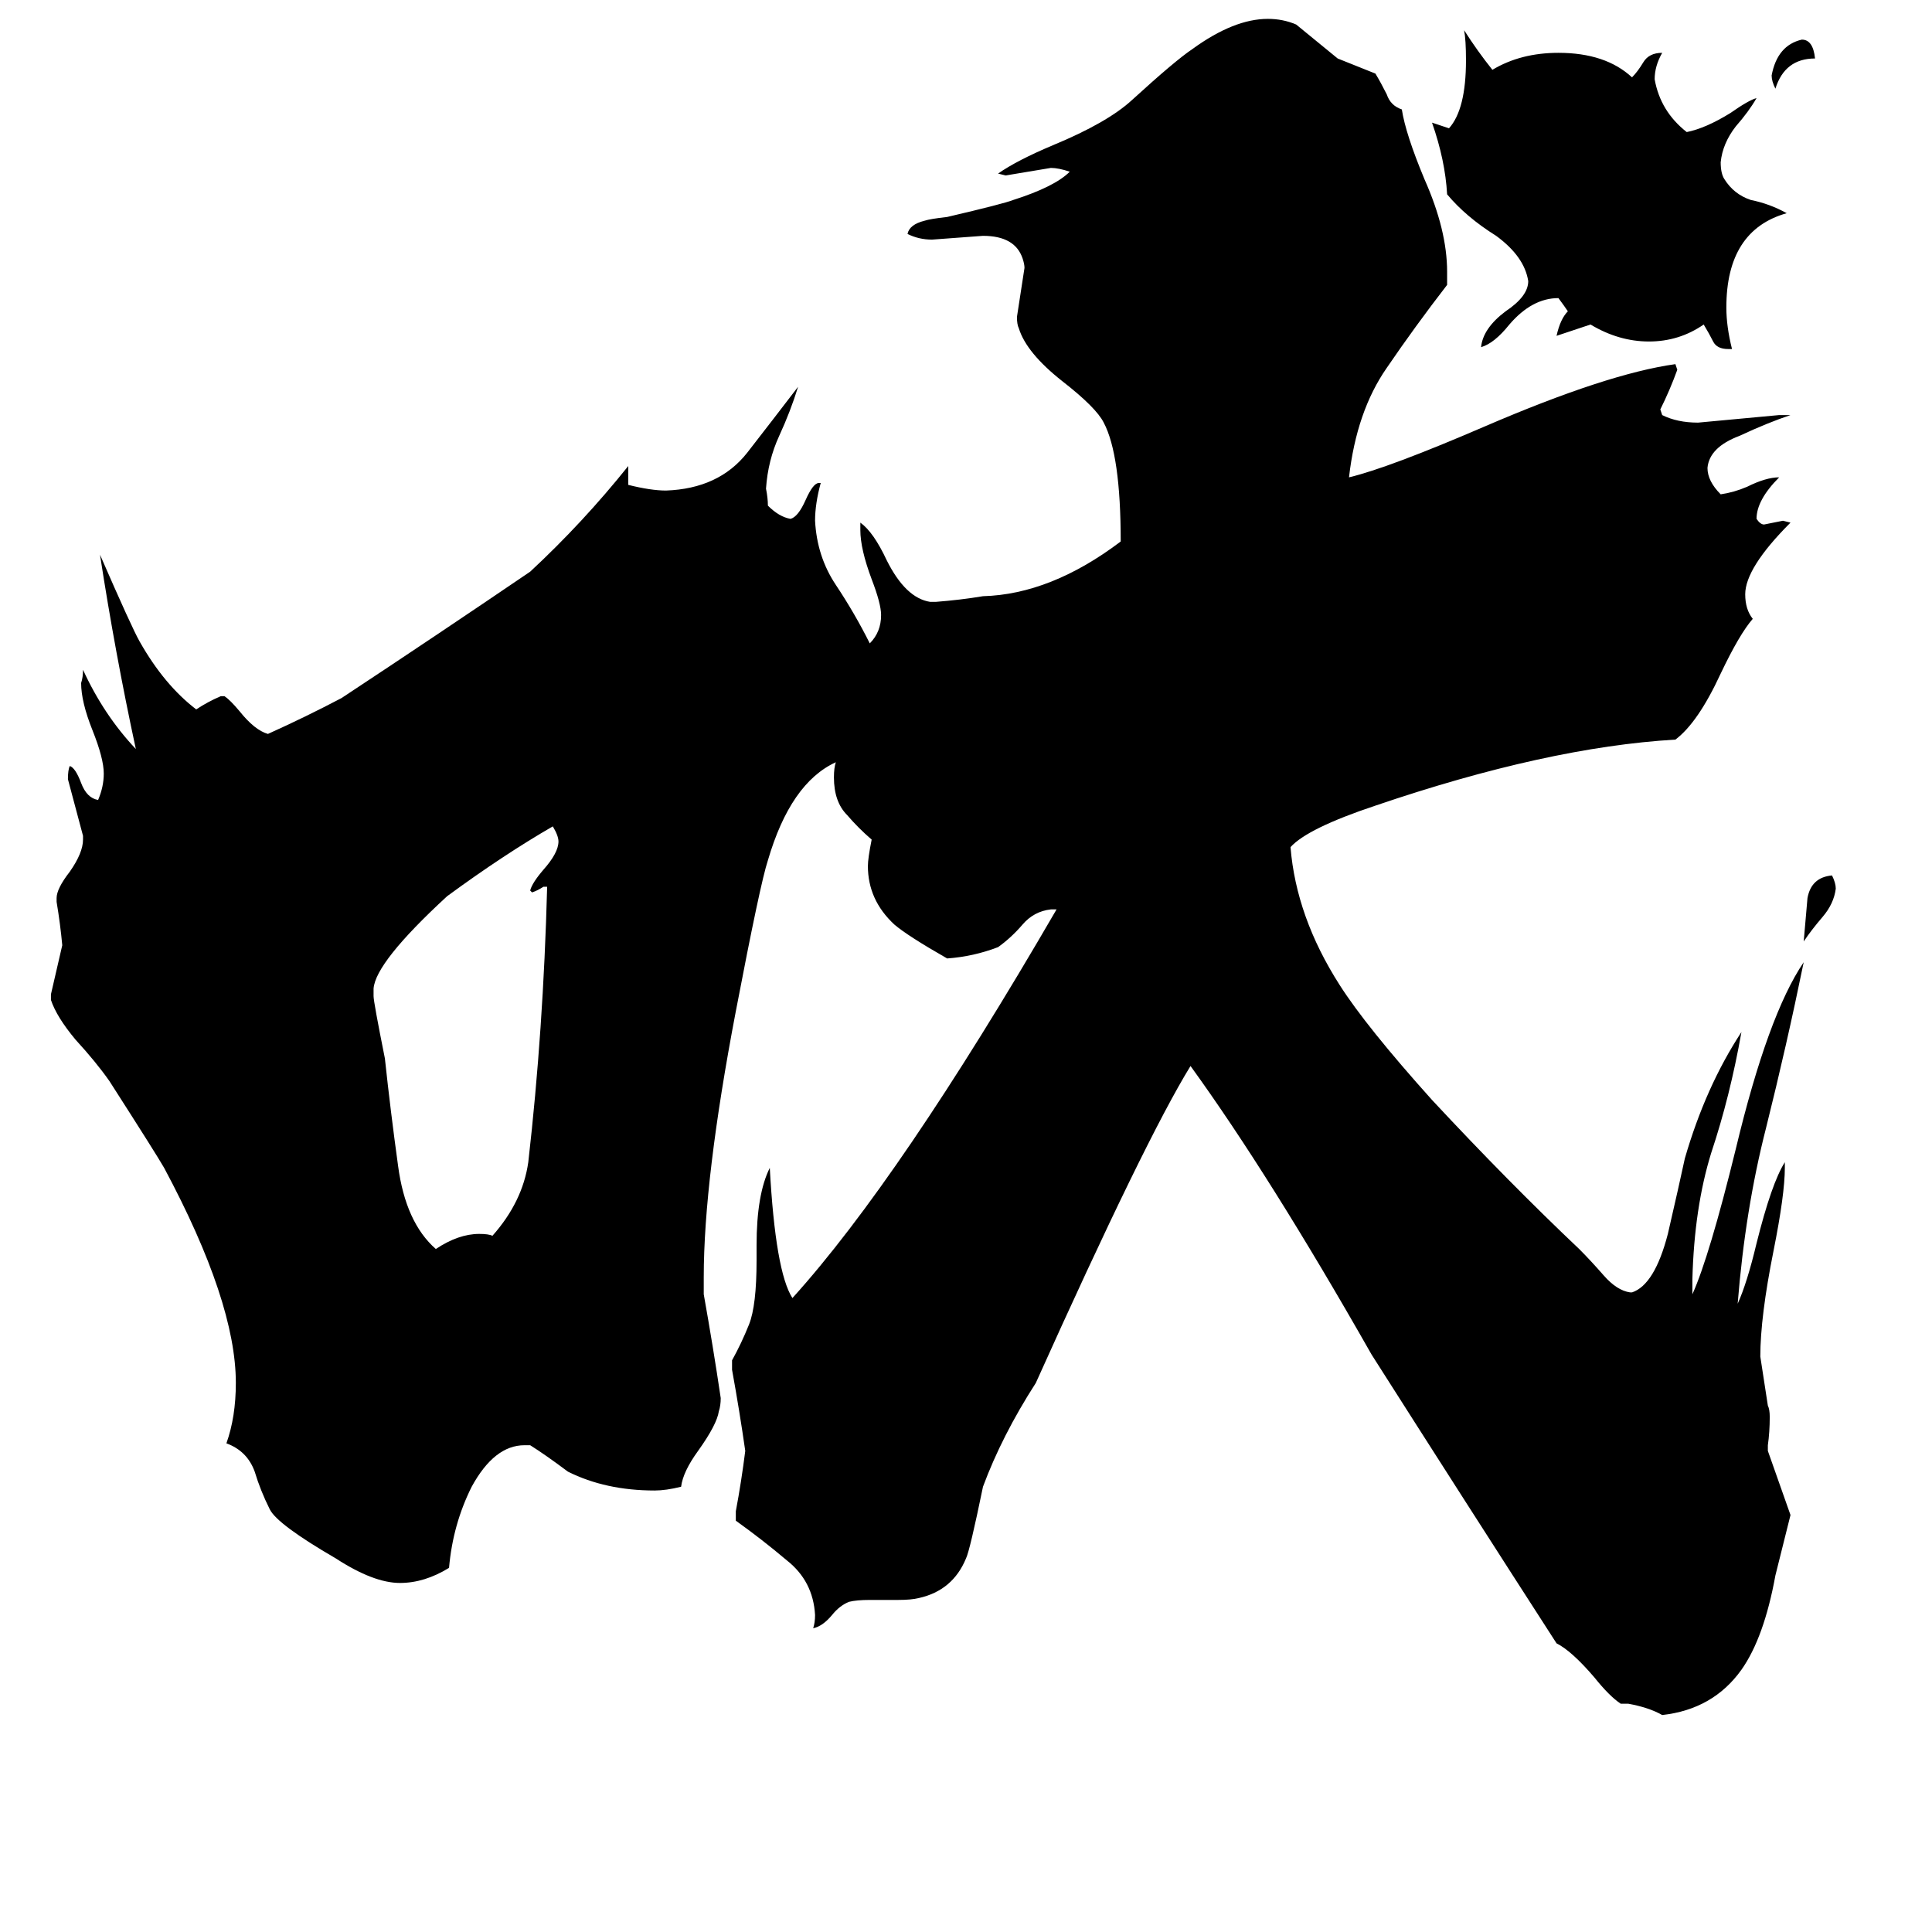 <svg xmlns="http://www.w3.org/2000/svg" viewBox="0 -800 1024 1024">
	<path fill="#000000" d="M962 -769Q946 -769 941 -753Q939 -757 939 -760Q942 -776 955 -779Q961 -779 962 -769ZM956 -301Q957 -313 958 -324Q960 -335 971 -336Q973 -332 973 -329Q972 -321 966 -314Q960 -307 956 -301ZM290 -330H288Q285 -328 282 -327L281 -328Q282 -332 288 -339Q296 -348 296 -354Q296 -357 293 -362Q267 -347 237 -325Q199 -290 198 -276V-272Q198 -269 204 -239Q207 -211 211 -182Q215 -152 231 -138Q243 -146 254 -146Q259 -146 261 -145Q277 -163 280 -184Q288 -254 290 -330ZM918 -615H916Q910 -615 908 -619Q906 -623 903 -628Q890 -619 874 -619Q858 -619 843 -628Q834 -625 825 -622Q827 -631 831 -635Q829 -638 826 -642Q812 -642 800 -628Q792 -618 785 -616Q786 -626 798 -635Q810 -643 810 -651Q808 -664 793 -675Q777 -685 767 -697Q766 -715 759 -735L768 -732Q777 -742 777 -768Q777 -779 776 -784Q783 -773 791 -763Q806 -772 826 -772Q851 -772 865 -759Q868 -762 871 -767Q874 -772 881 -772Q877 -765 877 -758Q880 -741 894 -730Q904 -732 917 -740Q927 -747 931 -748Q927 -741 920 -733Q913 -724 912 -714Q912 -708 914 -705Q919 -697 928 -694Q938 -692 947 -687Q915 -678 915 -637Q915 -627 918 -615ZM863 103H859Q853 99 845 89Q833 75 825 71Q776 -5 727 -82Q673 -177 631 -235Q607 -196 549 -67Q531 -39 521 -12Q514 22 512 26Q505 43 487 47Q483 48 476 48H461Q454 48 450 49Q445 51 441 56Q436 62 431 63Q432 60 432 56Q431 38 417 27Q404 16 390 6V1Q393 -15 395 -31Q392 -52 388 -74V-79Q393 -88 397 -98Q401 -108 401 -132V-140Q401 -167 408 -181Q411 -126 420 -112Q477 -175 560 -318H557Q548 -317 542 -310Q536 -303 529 -298Q516 -293 502 -292Q481 -304 474 -310Q460 -323 460 -341Q460 -345 462 -355Q455 -361 449 -368Q442 -375 442 -388Q442 -393 443 -396Q419 -385 407 -344Q403 -332 390 -264Q373 -175 373 -123V-114Q378 -86 382 -59Q382 -55 381 -52Q380 -45 370 -31Q362 -20 361 -12Q353 -10 347 -10Q321 -10 301 -20Q289 -29 281 -34H278Q262 -34 250 -12Q240 8 238 31Q225 39 212 39Q198 39 178 26Q147 8 143 0Q138 -10 135 -20Q131 -31 120 -35Q125 -49 125 -67Q125 -110 87 -181Q83 -188 58 -227Q51 -237 40 -249Q30 -261 27 -270V-273Q30 -286 33 -299Q32 -310 30 -322V-324Q30 -329 37 -338Q44 -348 44 -355V-357Q40 -372 36 -387Q36 -392 37 -394Q40 -393 43 -385Q46 -377 52 -376Q55 -383 55 -390Q55 -398 49 -413Q43 -428 43 -438Q44 -441 44 -445Q55 -421 72 -403Q61 -454 53 -506Q70 -467 74 -460Q87 -437 104 -424Q110 -428 117 -431H119Q122 -429 127 -423Q135 -413 142 -411Q162 -420 181 -430Q231 -463 281 -497Q309 -523 333 -553V-543Q345 -540 353 -540Q381 -541 396 -560Q410 -578 423 -595Q419 -582 413 -569Q407 -556 406 -541Q407 -536 407 -532Q413 -526 419 -525Q423 -526 427 -535Q431 -544 434 -544H435Q432 -533 432 -524Q433 -505 443 -490Q453 -475 461 -459Q467 -465 467 -474Q467 -480 462 -493Q456 -509 456 -519V-523Q463 -518 470 -503Q480 -483 493 -481H496Q509 -482 521 -484Q557 -485 594 -513Q594 -559 585 -576Q581 -584 563 -598Q544 -613 540 -626Q539 -628 539 -632Q541 -645 543 -658Q543 -660 542 -663Q538 -675 521 -675Q508 -674 494 -673Q487 -673 481 -676Q482 -681 490 -683Q493 -684 502 -685Q532 -692 537 -694Q559 -701 567 -709Q561 -711 557 -711Q545 -709 533 -707L529 -708Q539 -715 558 -723Q587 -735 600 -747Q623 -768 632 -774Q654 -790 672 -790Q680 -790 687 -787Q698 -778 709 -769Q719 -765 729 -761Q732 -756 735 -750Q737 -744 743 -742Q745 -729 755 -705Q767 -678 767 -656V-649Q750 -627 735 -605Q719 -582 715 -547Q736 -552 787 -574Q852 -602 888 -607L889 -604Q885 -593 880 -583L881 -580Q889 -576 900 -576Q922 -578 943 -580H949Q937 -576 922 -569Q906 -563 905 -552Q905 -545 912 -538Q919 -539 926 -542Q936 -547 943 -547Q931 -535 931 -525Q933 -522 935 -522Q940 -523 945 -524L949 -523Q925 -499 925 -485Q925 -477 929 -472Q922 -464 912 -443Q900 -417 888 -408Q820 -404 729 -373Q693 -361 684 -351Q687 -314 710 -278Q724 -256 759 -217Q800 -173 837 -138Q843 -132 850 -124Q857 -116 864 -115H865Q877 -119 884 -146Q890 -172 893 -186Q904 -224 923 -253Q917 -219 907 -189Q898 -160 897 -122V-114Q906 -134 920 -191Q937 -262 956 -290Q947 -246 936 -202Q925 -159 921 -109Q926 -120 931 -141Q939 -173 946 -184V-181Q946 -167 940 -137Q933 -102 933 -81Q935 -68 937 -55Q938 -53 938 -49Q938 -41 937 -34V-31Q943 -14 949 3Q945 19 941 35Q935 68 923 85Q908 106 881 109Q874 105 863 103Z"/>
</svg>